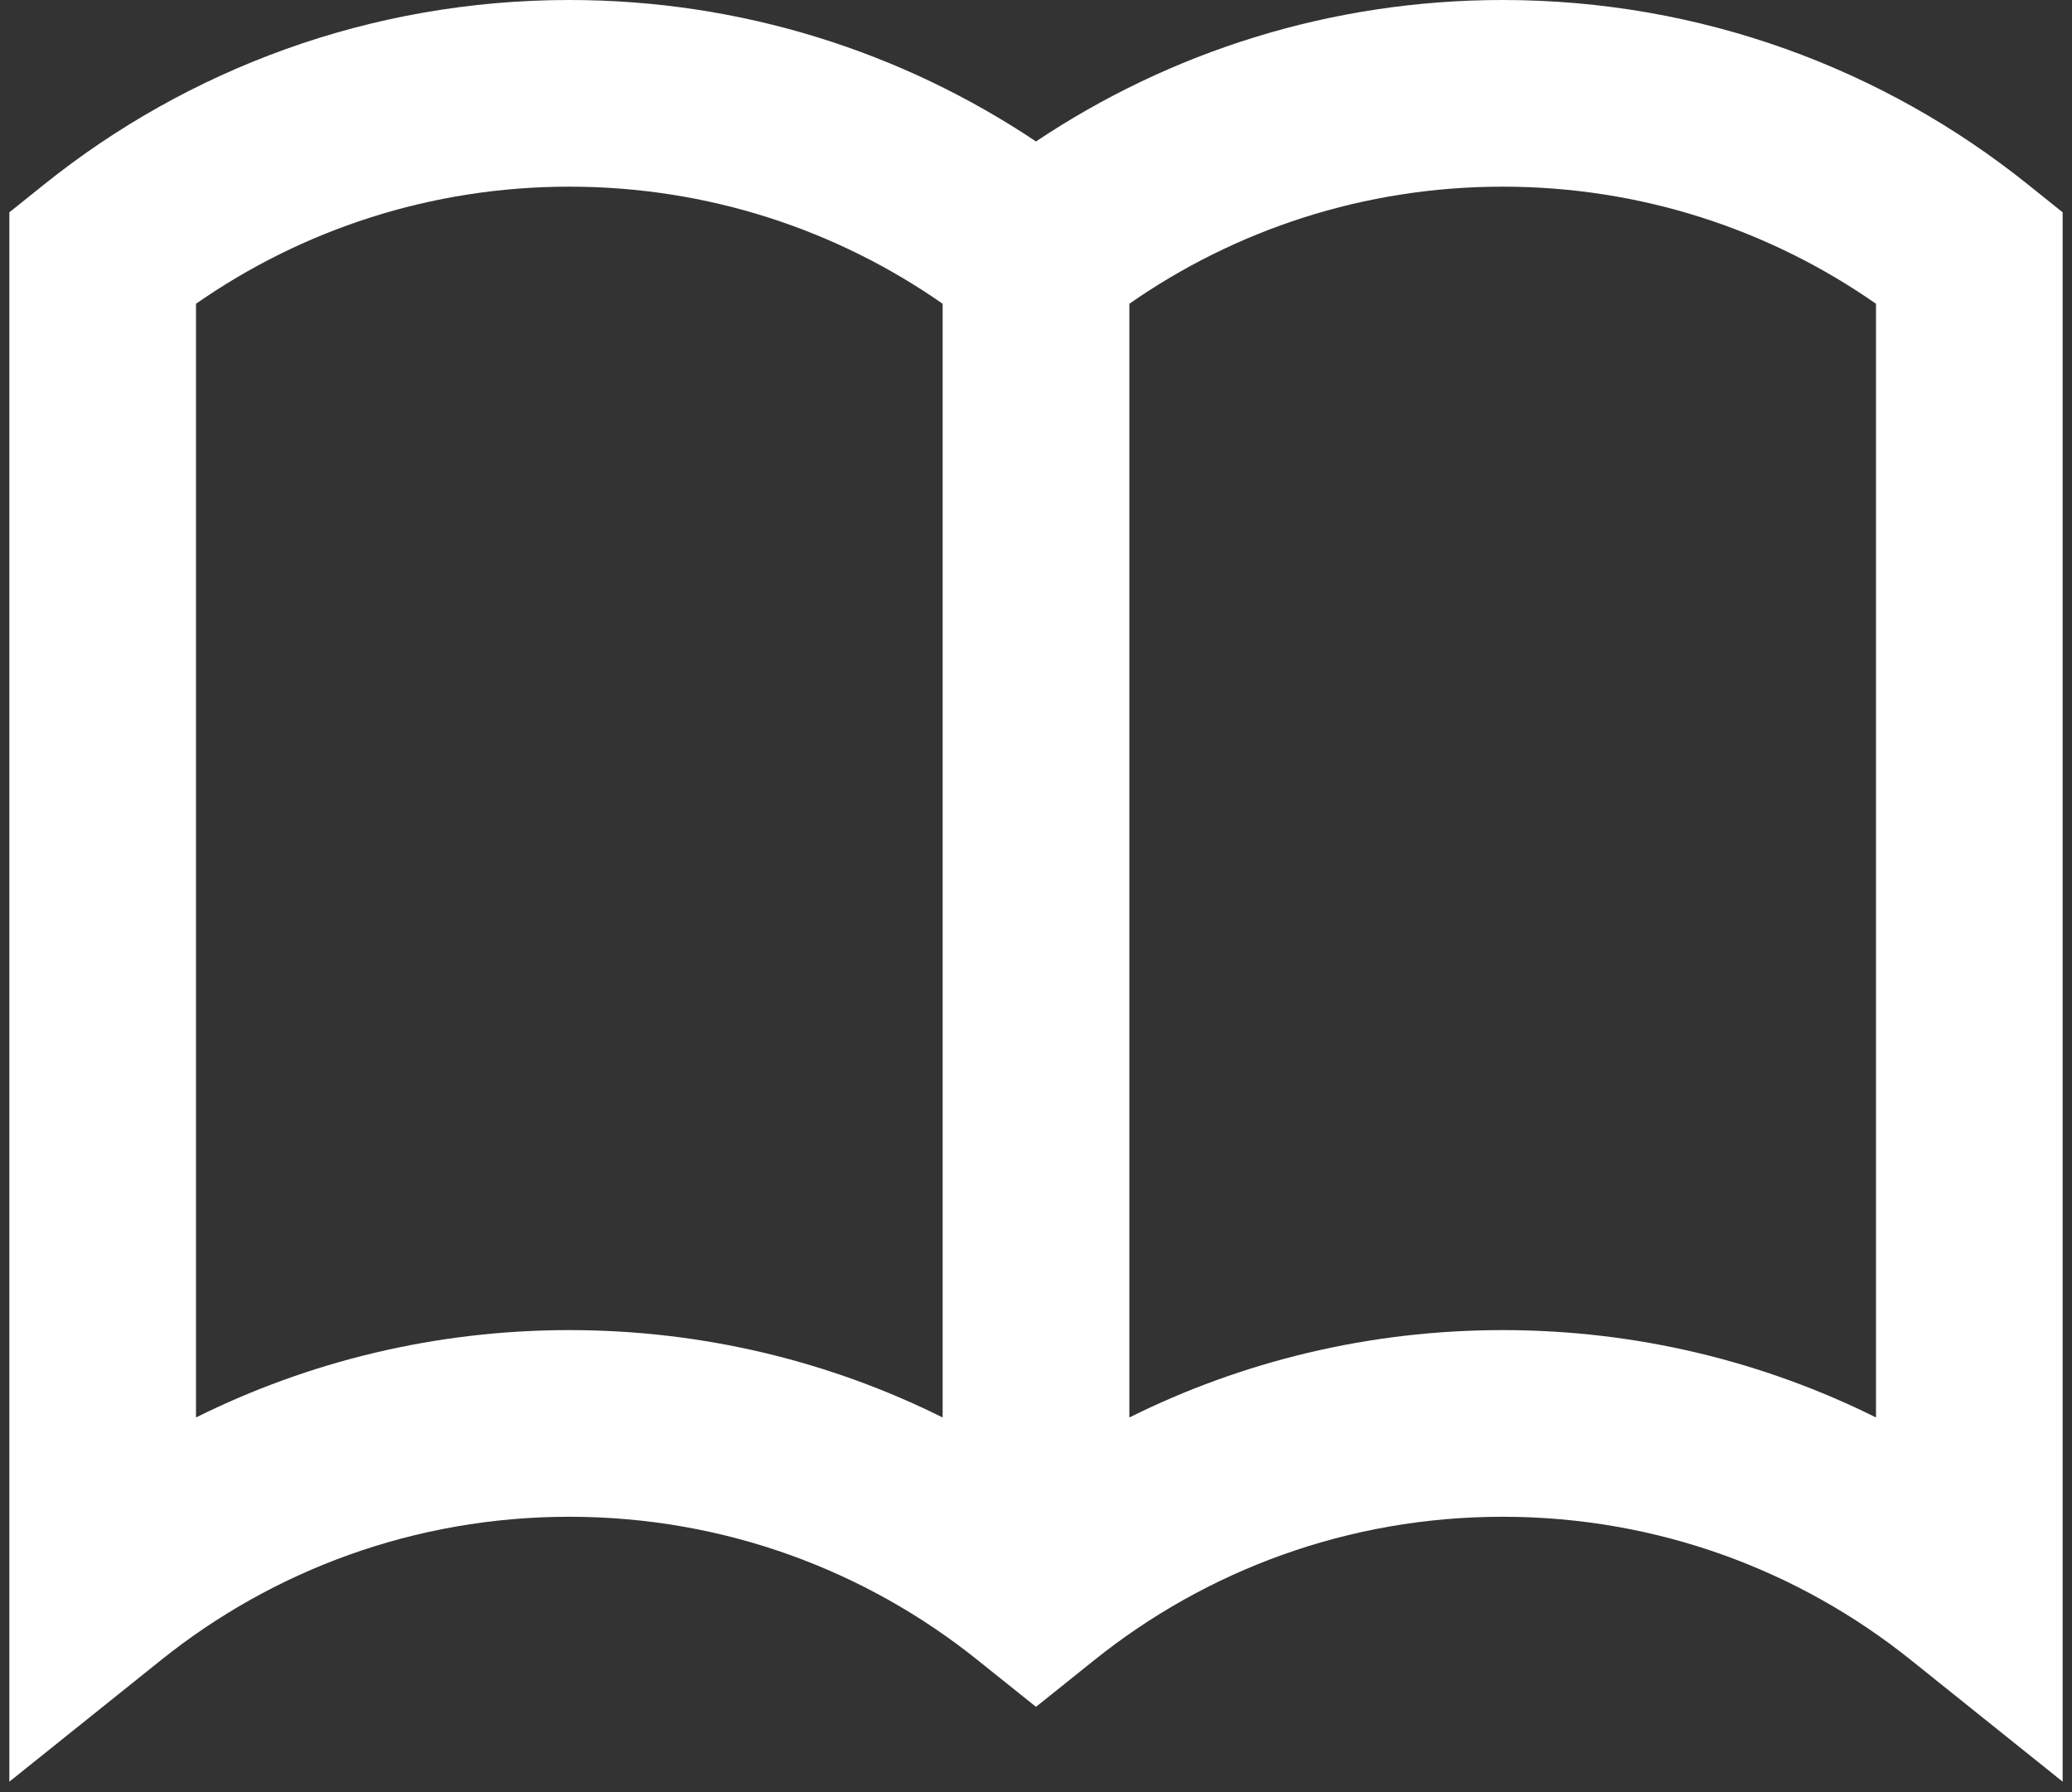 <svg width="37" height="32" viewBox="0 0 37 32" fill="none" xmlns="http://www.w3.org/2000/svg">
<rect x="0" y="0" width="37" height="32" fill="#333333" stroke="none"/>
<path fill-rule="evenodd" clip-rule="evenodd" d="M18.5 2.526C16.116 0.931 13.248 0 10.167 0C6.621 0 3.359 1.232 0.791 3.291L0.167 3.791V31.813L2.876 29.642C4.873 28.04 7.406 27.083 10.167 27.083C12.927 27.083 15.46 28.04 17.457 29.642L18.5 30.477L19.542 29.642C21.54 28.04 24.073 27.083 26.833 27.083C29.594 27.083 32.127 28.04 34.124 29.642L36.833 31.813V3.791L36.209 3.291C33.641 1.232 30.379 0 26.833 0C23.752 0 20.884 0.931 18.5 2.526ZM3.5 5.424V25.31C5.509 24.311 7.773 23.75 10.167 23.75C12.56 23.75 14.825 24.311 16.833 25.31V5.424C14.944 4.106 12.647 3.333 10.167 3.333C7.686 3.333 5.39 4.106 3.5 5.424ZM20.167 5.424V25.31C22.175 24.311 24.44 23.75 26.833 23.75C29.227 23.75 31.491 24.311 33.5 25.31V5.424C31.61 4.106 29.314 3.333 26.833 3.333C24.353 3.333 22.056 4.106 20.167 5.424Z" fill="white"/>
</svg>
